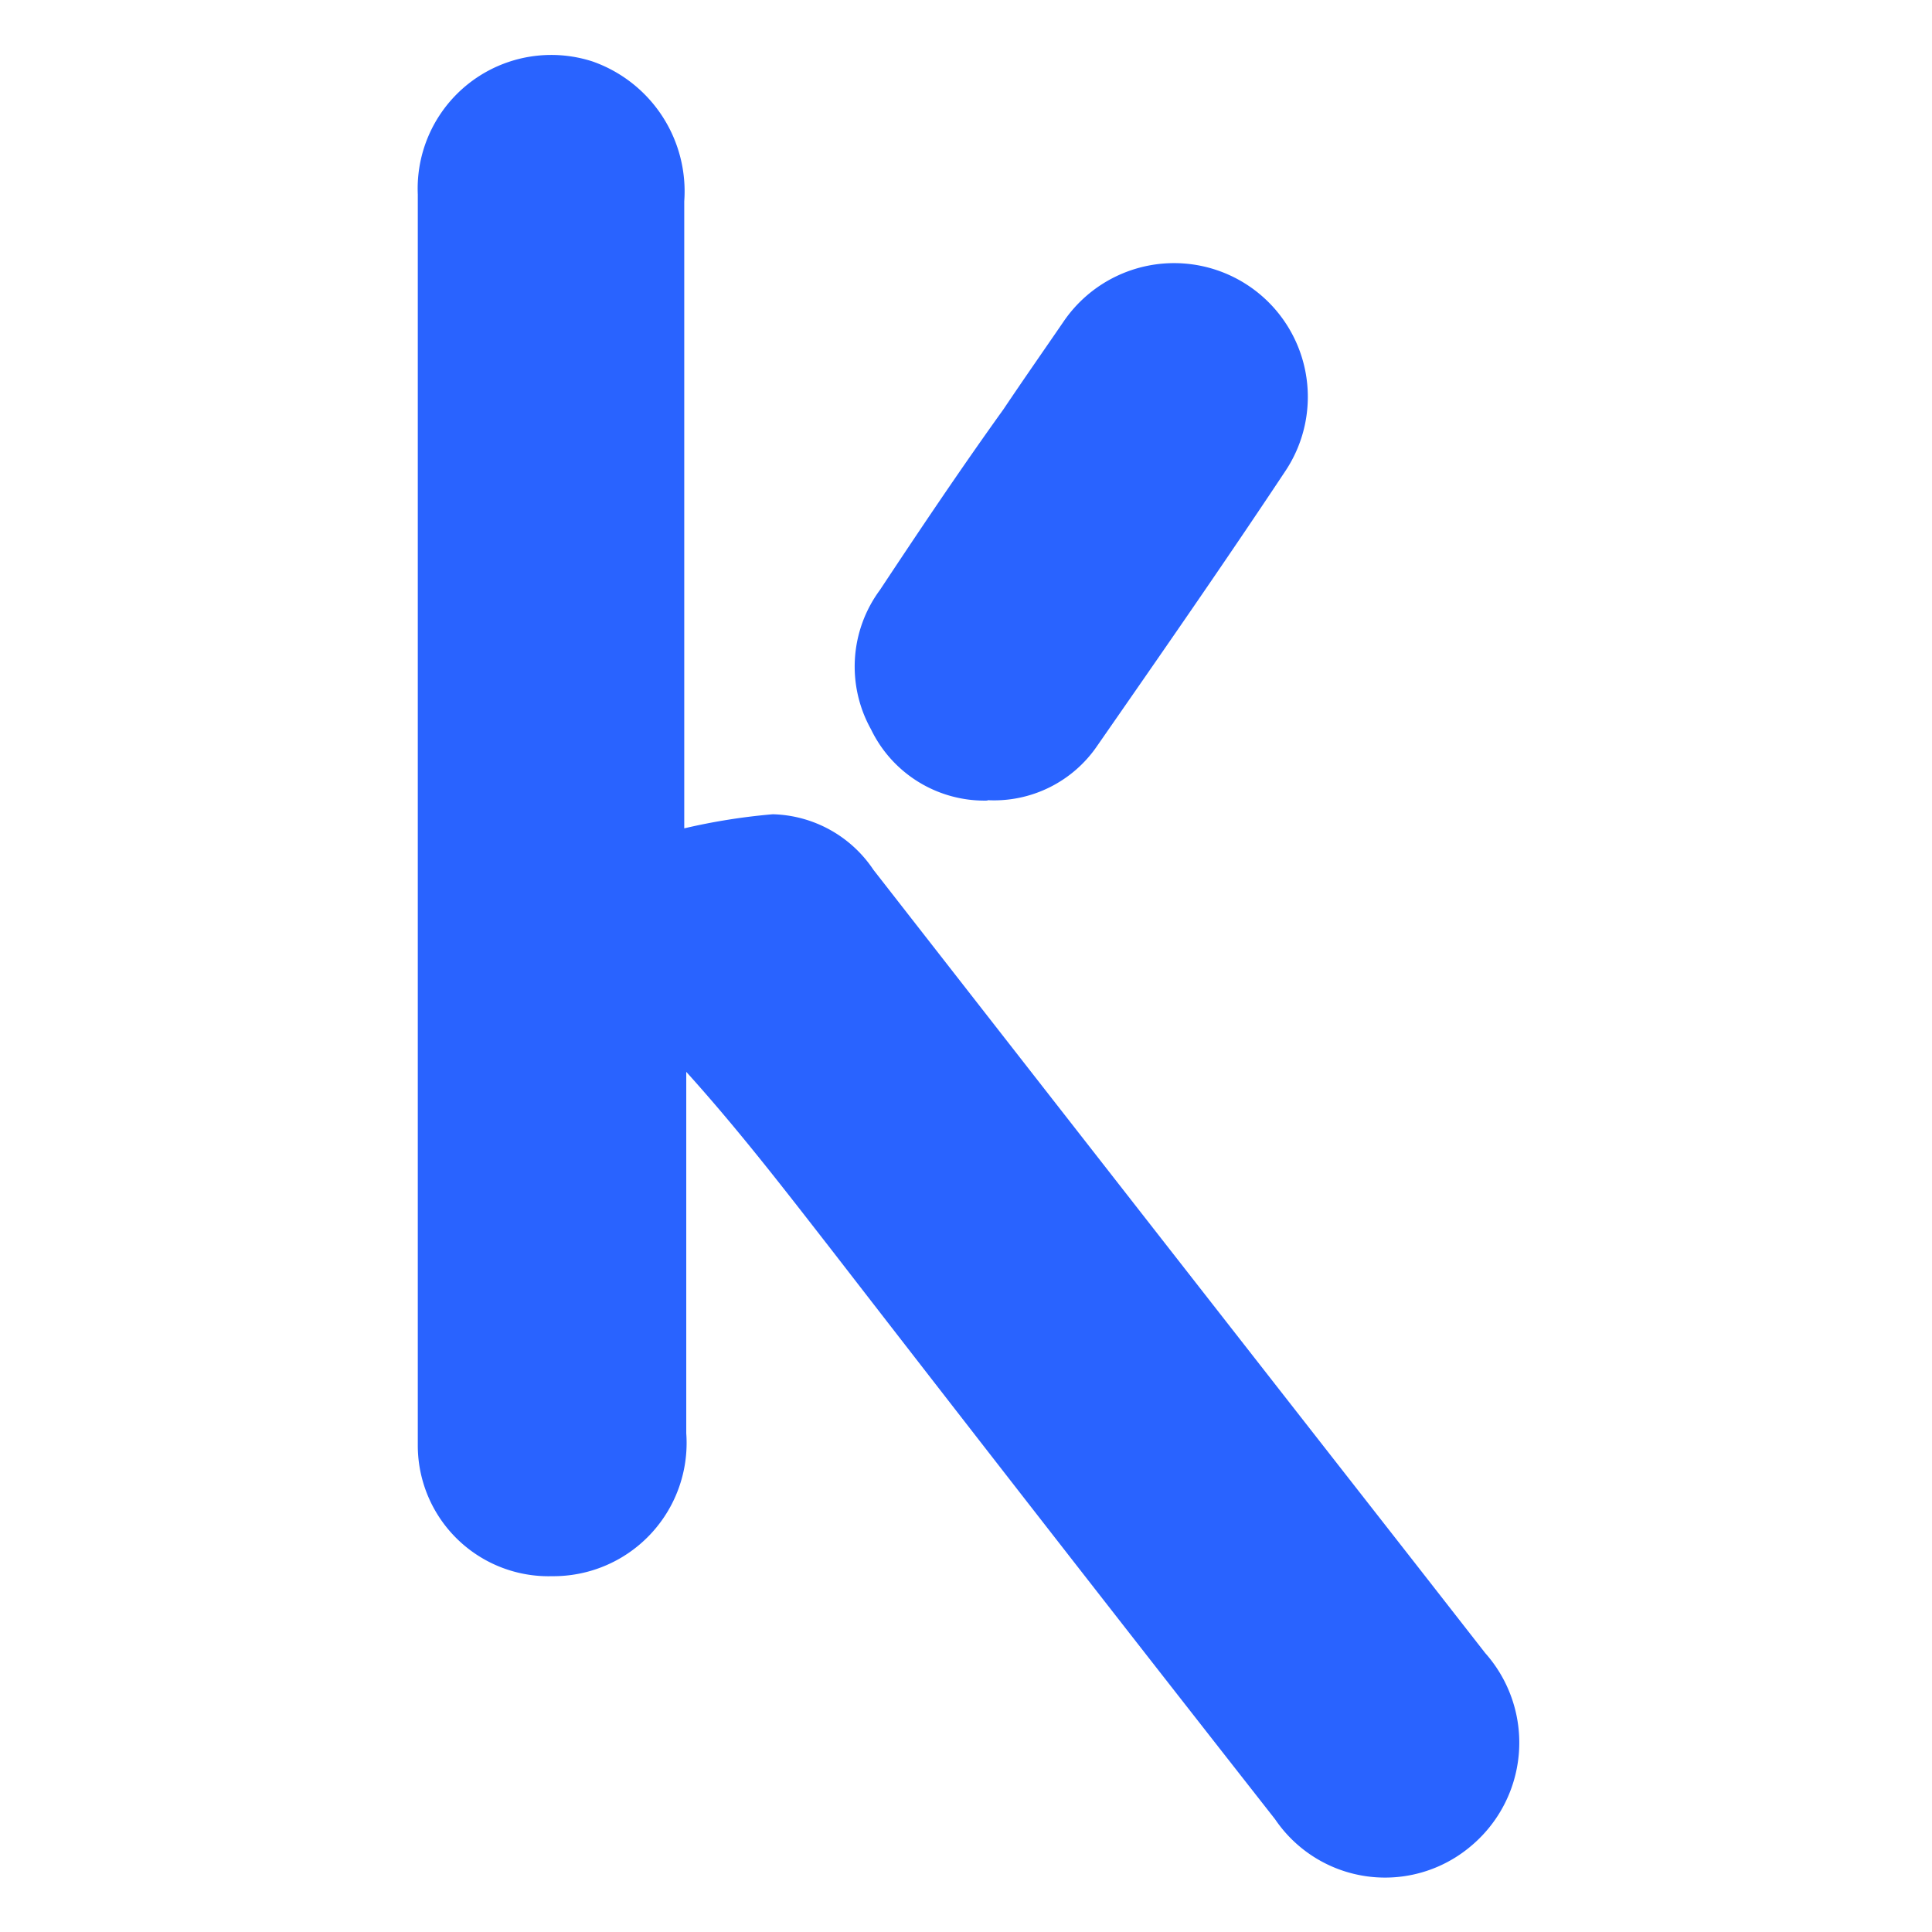 <svg id="Capa_1" data-name="Capa 1" xmlns="http://www.w3.org/2000/svg" viewBox="0 0 48 48"><defs><style>.cls-1{fill:#2963ff;}</style></defs><path class="cls-1" d="M17,20.58a15.39,15.39,0,0,1,2.2-.35,3.1,3.1,0,0,1,2.5,1.38q6.7,8.59,13.42,17.18l1.78,2.28a3.35,3.35,0,0,1-.36,4.8,3.3,3.3,0,0,1-4.86-.67q-5.53-7.05-11-14.12c-1.16-1.49-2.32-3-3.63-4.45v.7c0,2.76,0,5.52,0,8.28a3.31,3.31,0,0,1-3.33,3.55,3.25,3.25,0,0,1-3.34-3.22c0-1,0-2.07,0-3.11v-28a3.32,3.32,0,0,1,4.35-3.3A3.42,3.42,0,0,1,17,5V20.58Z"/><path class="cls-1" d="M24.54,19.89a3.13,3.13,0,0,1-2.9-1.77,3.2,3.2,0,0,1,.22-3.46c1-1.51,2-3,3.07-4.49.49-.73,1-1.46,1.48-2.16a3.32,3.32,0,0,1,5.52,3.7h0c-1.52,2.29-3.1,4.56-4.67,6.82a3.1,3.1,0,0,1-2.73,1.35"/></svg>